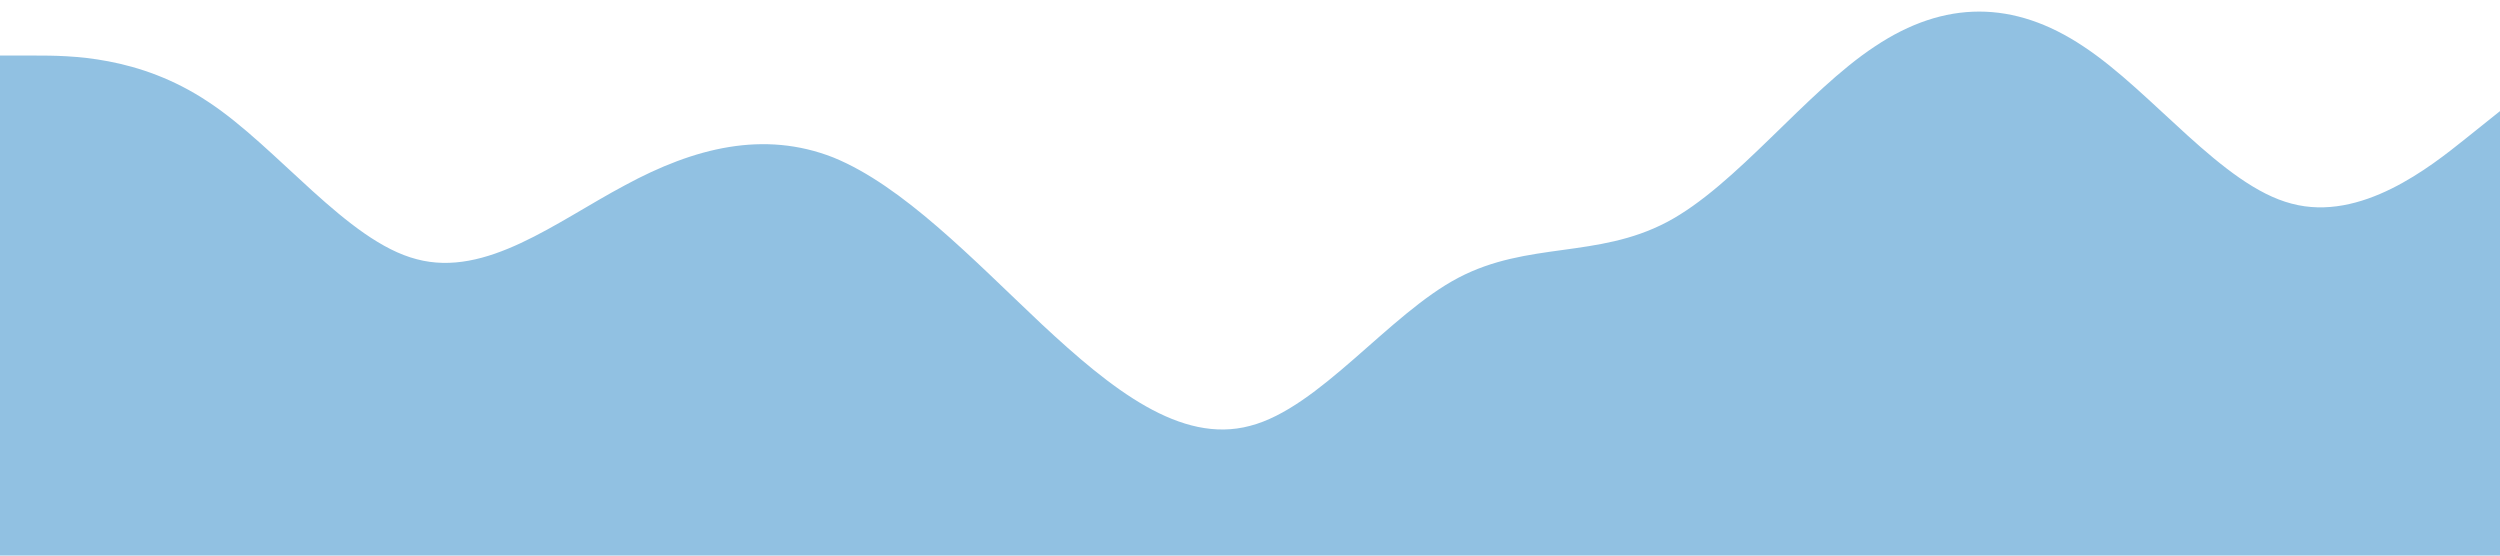 <?xml version="1.0" standalone="no"?><svg xmlns="http://www.w3.org/2000/svg" viewBox="0 0 1440 320"><path fill="#91c1e2" fill-opacity="1" d="M0,32L20,32C40,32,80,32,120,58.7C160,85,200,139,240,149.3C280,160,320,128,360,106.7C400,85,440,75,480,90.7C520,107,560,149,600,186.7C640,224,680,256,720,245.3C760,235,800,181,840,160C880,139,920,149,960,128C1000,107,1040,53,1080,26.7C1120,0,1160,0,1200,26.7C1240,53,1280,107,1320,117.3C1360,128,1400,96,1420,80L1440,64L1440,320L1420,320C1400,320,1360,320,1320,320C1280,320,1240,320,1200,320C1160,320,1120,320,1080,320C1040,320,1000,320,960,320C920,320,880,320,840,320C800,320,760,320,720,320C680,320,640,320,600,320C560,320,520,320,480,320C440,320,400,320,360,320C320,320,280,320,240,320C200,320,160,320,120,320C80,320,40,320,20,320L0,320Z"></path></svg>
